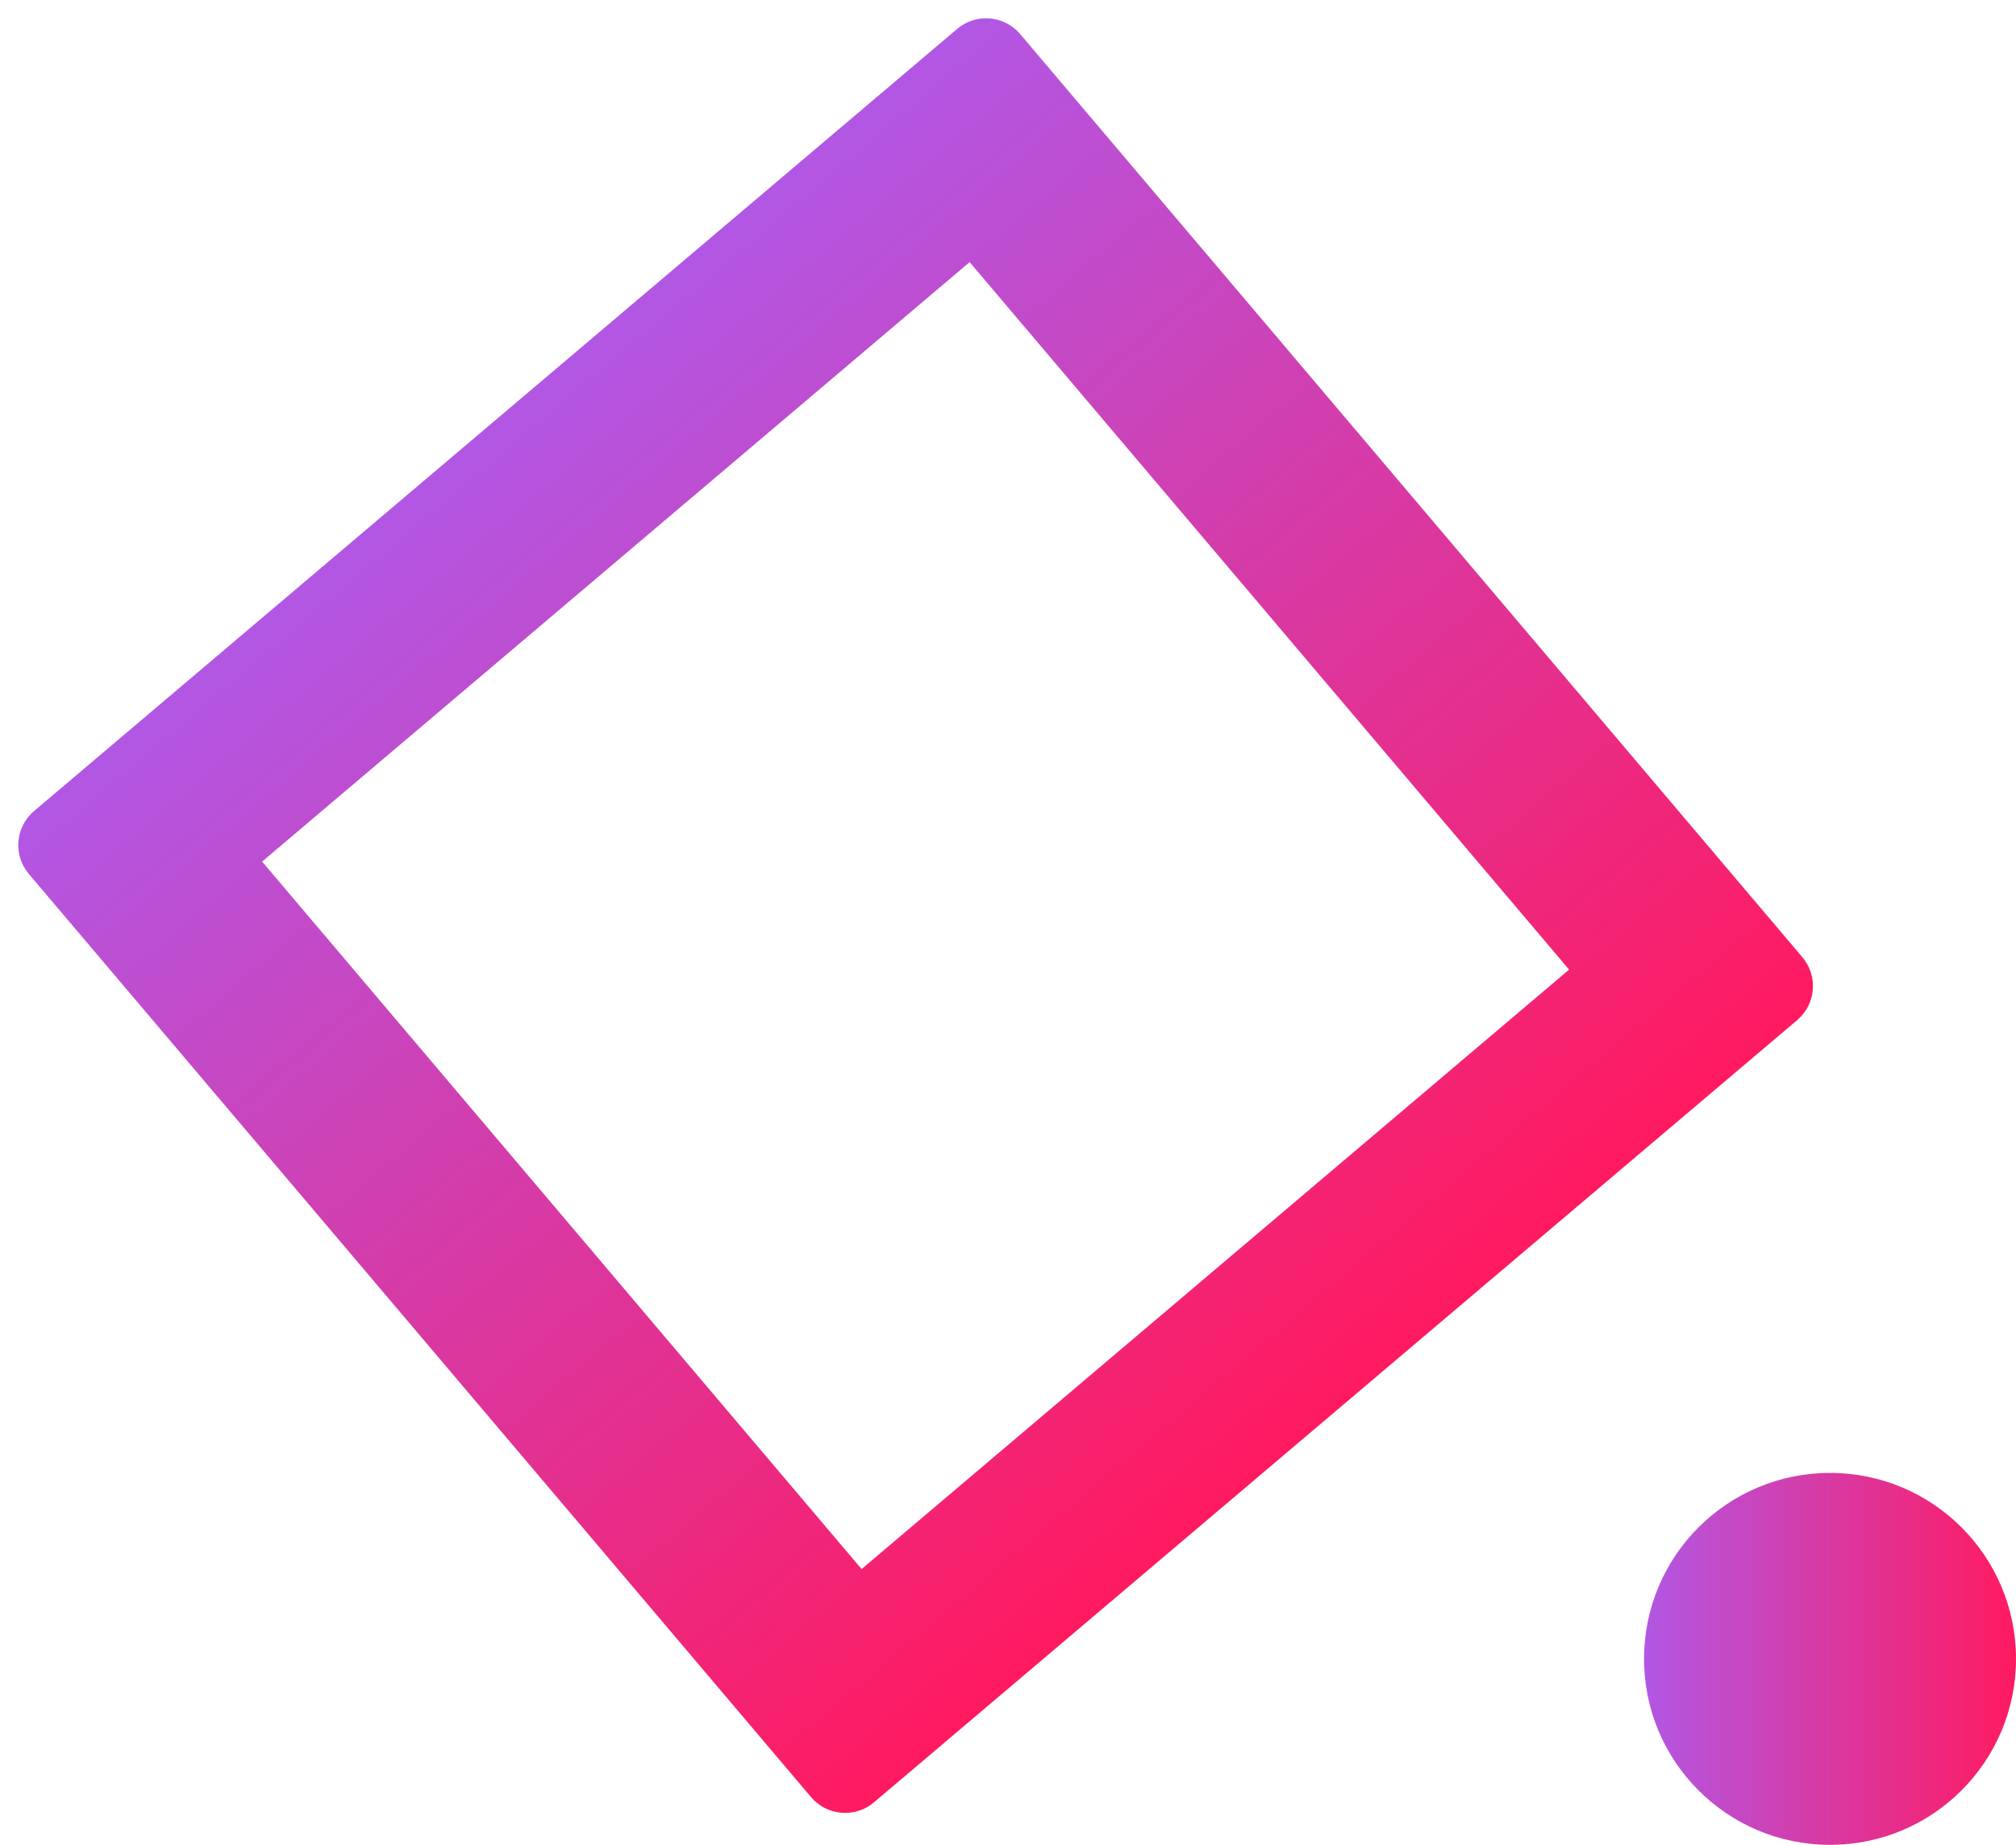 <svg width="271" height="248" viewBox="0 0 271 248" fill="none" xmlns="http://www.w3.org/2000/svg">
<path fill-rule="evenodd" clip-rule="evenodd" d="M35.235 115.82L115.82 210.926L210.926 130.342L130.342 35.235L35.235 115.82ZM4.578 109.028C2.05 111.17 1.737 114.956 3.879 117.485L109.028 241.584C111.17 244.112 114.957 244.425 117.485 242.283L241.584 137.133C244.112 134.991 244.425 131.205 242.283 128.677L137.133 4.578C134.991 2.05 131.205 1.737 128.677 3.879L4.578 109.028Z" fill="url(#paint0_linear_1341_74)"/>
<circle cx="246" cy="223" r="25" fill="url(#paint1_linear_1341_74)"/>
<defs>
<linearGradient id="paint0_linear_1341_74" x1="66.627" y1="56.453" x2="179.534" y2="189.708" gradientUnits="userSpaceOnUse">
<stop stop-color="#B257E4"/>
<stop offset="1" stop-color="#FF1A60"/>
</linearGradient>
<linearGradient id="paint1_linear_1341_74" x1="221" y1="222.857" x2="271" y2="222.857" gradientUnits="userSpaceOnUse">
<stop stop-color="#B257E4"/>
<stop offset="1" stop-color="#FF1A60"/>
</linearGradient>
</defs>
</svg>
